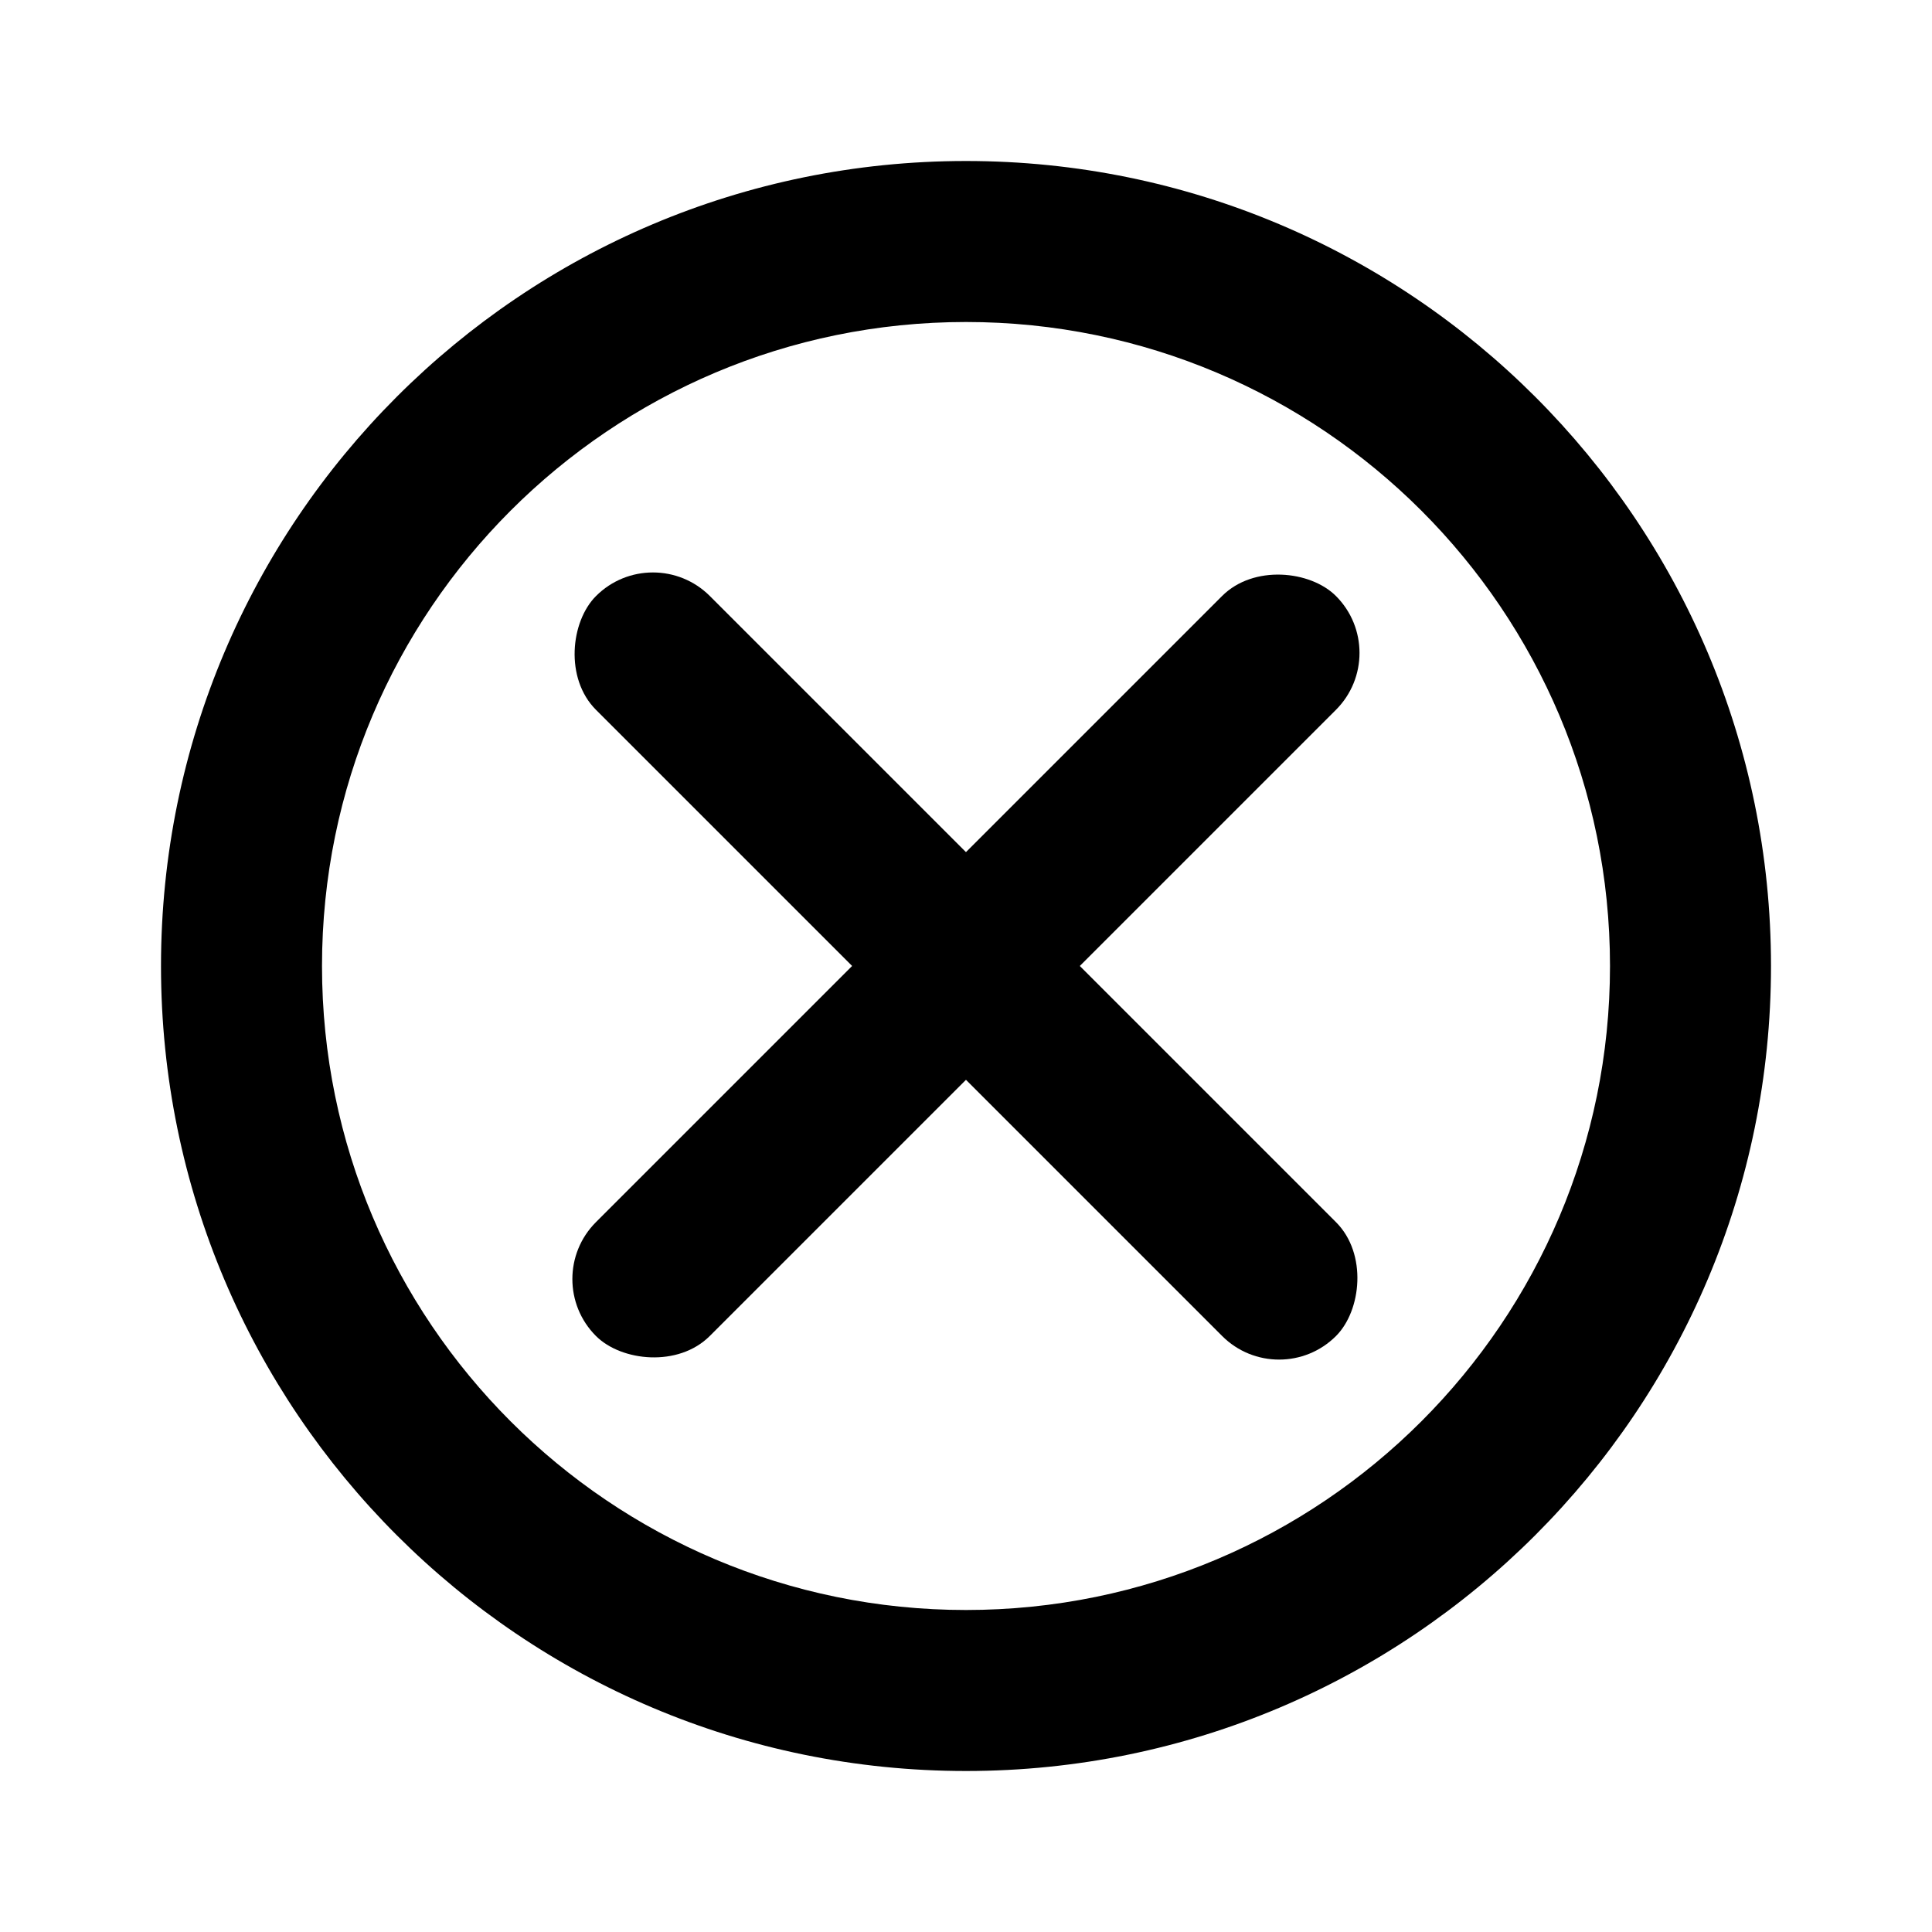 <svg width="24" height="24" viewBox="0 0 24 24" fill="none" xmlns="http://www.w3.org/2000/svg">
  <path fill-rule="evenodd" clip-rule="evenodd"
    d="M11.998 2C17.521 1.999 21.999 6.475 22 11.998C22.001 17.521 17.525 21.999 12.002 22C6.479 22.001 2.001 17.525 2 12.002C1.999 6.479 6.475 2.001 11.998 2ZM12 20C16.418 20 20 16.418 20 12C20 7.582 16.418 4 12 4C7.582 4 4 7.582 4 12C4 16.418 7.582 20 12 20Z"
    fill="currentColor" />
  <rect x="8.111" y="6.697" width="13" height="2" rx="1" transform="rotate(45 8.111 6.697)"
    fill="currentColor" />
  <rect x="6.696" y="15.889" width="13" height="2" rx="1" transform="rotate(-45 6.696 15.889)"
    fill="currentColor" />
</svg>